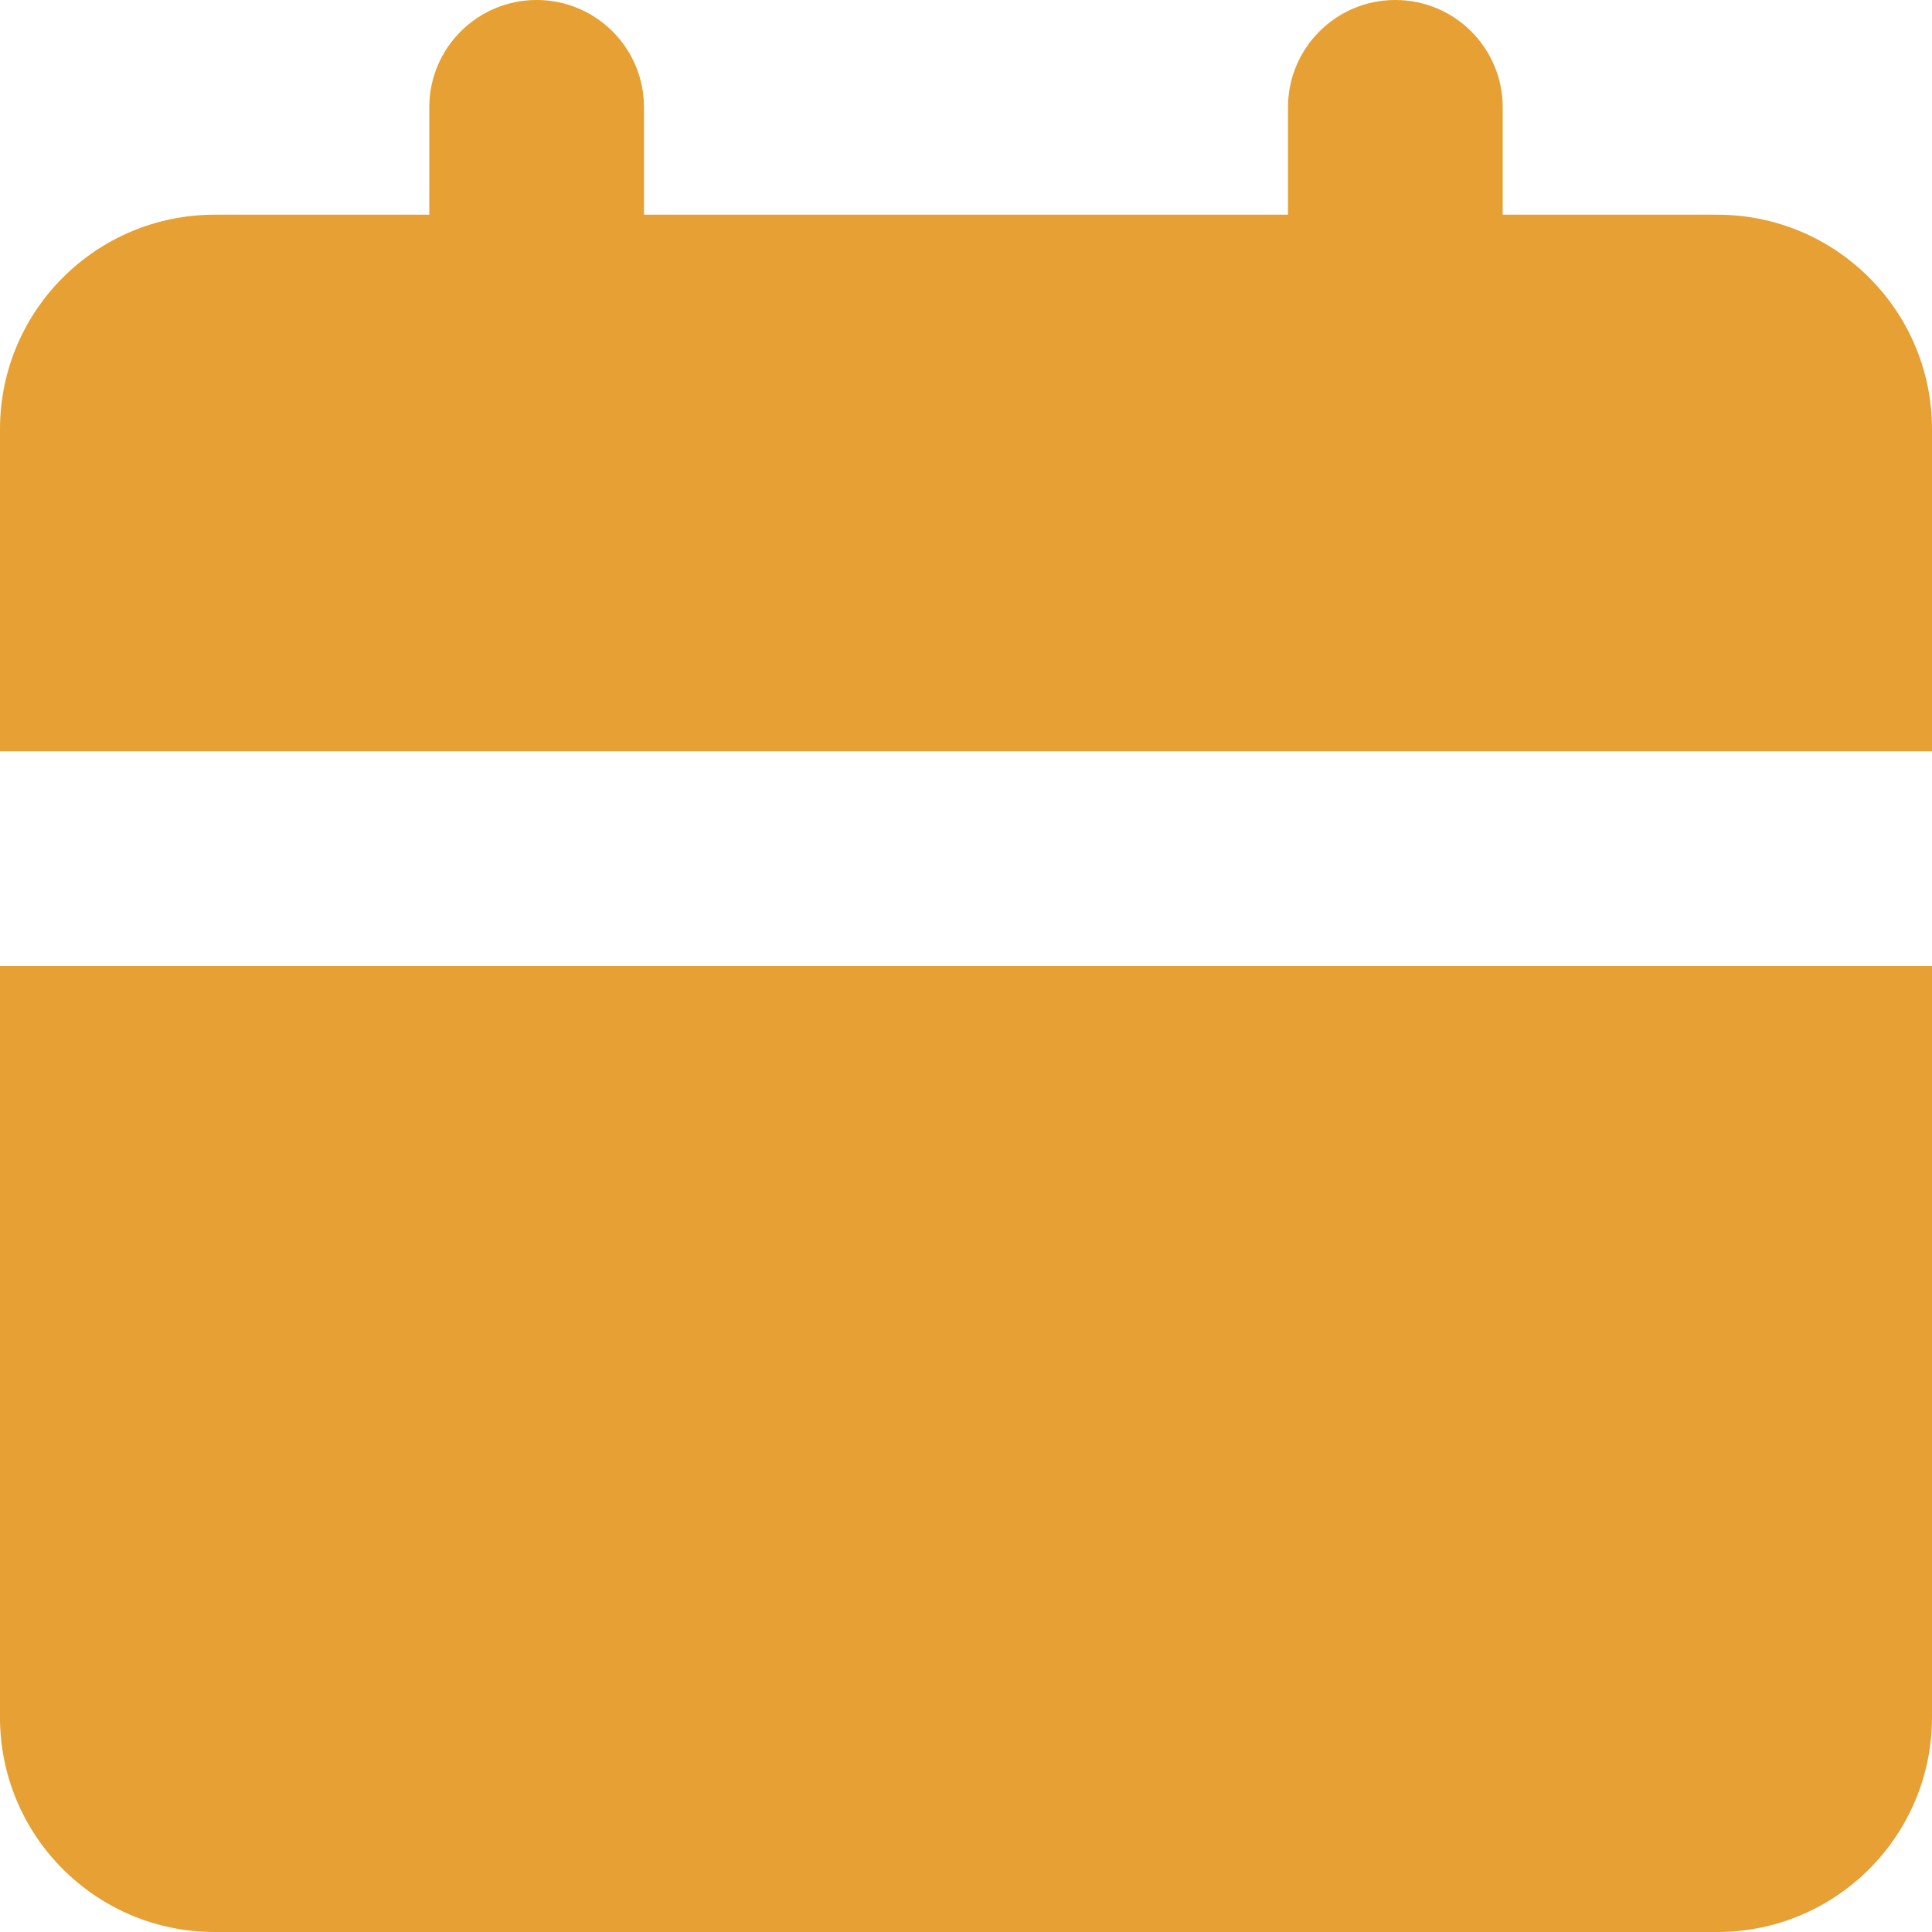 <svg width="15" height="15" viewBox="0 0 15 15" fill="none" xmlns="http://www.w3.org/2000/svg">
<path d="M15 7.5V13.333C15 14.254 14.254 15 13.333 15H1.667C0.746 15 0 14.254 0 13.333V7.5H15ZM10.833 0C11.294 0 11.667 0.373 11.667 0.833V1.667H13.333C14.254 1.667 15 2.413 15 3.333V5.833H0V3.333C0 2.413 0.746 1.667 1.667 1.667H3.333V0.833C3.333 0.373 3.706 0 4.167 0C4.627 0 5 0.373 5 0.833V1.667H10V0.833C10 0.373 10.373 0 10.833 0Z" fill="#E6A033"/>
</svg>

